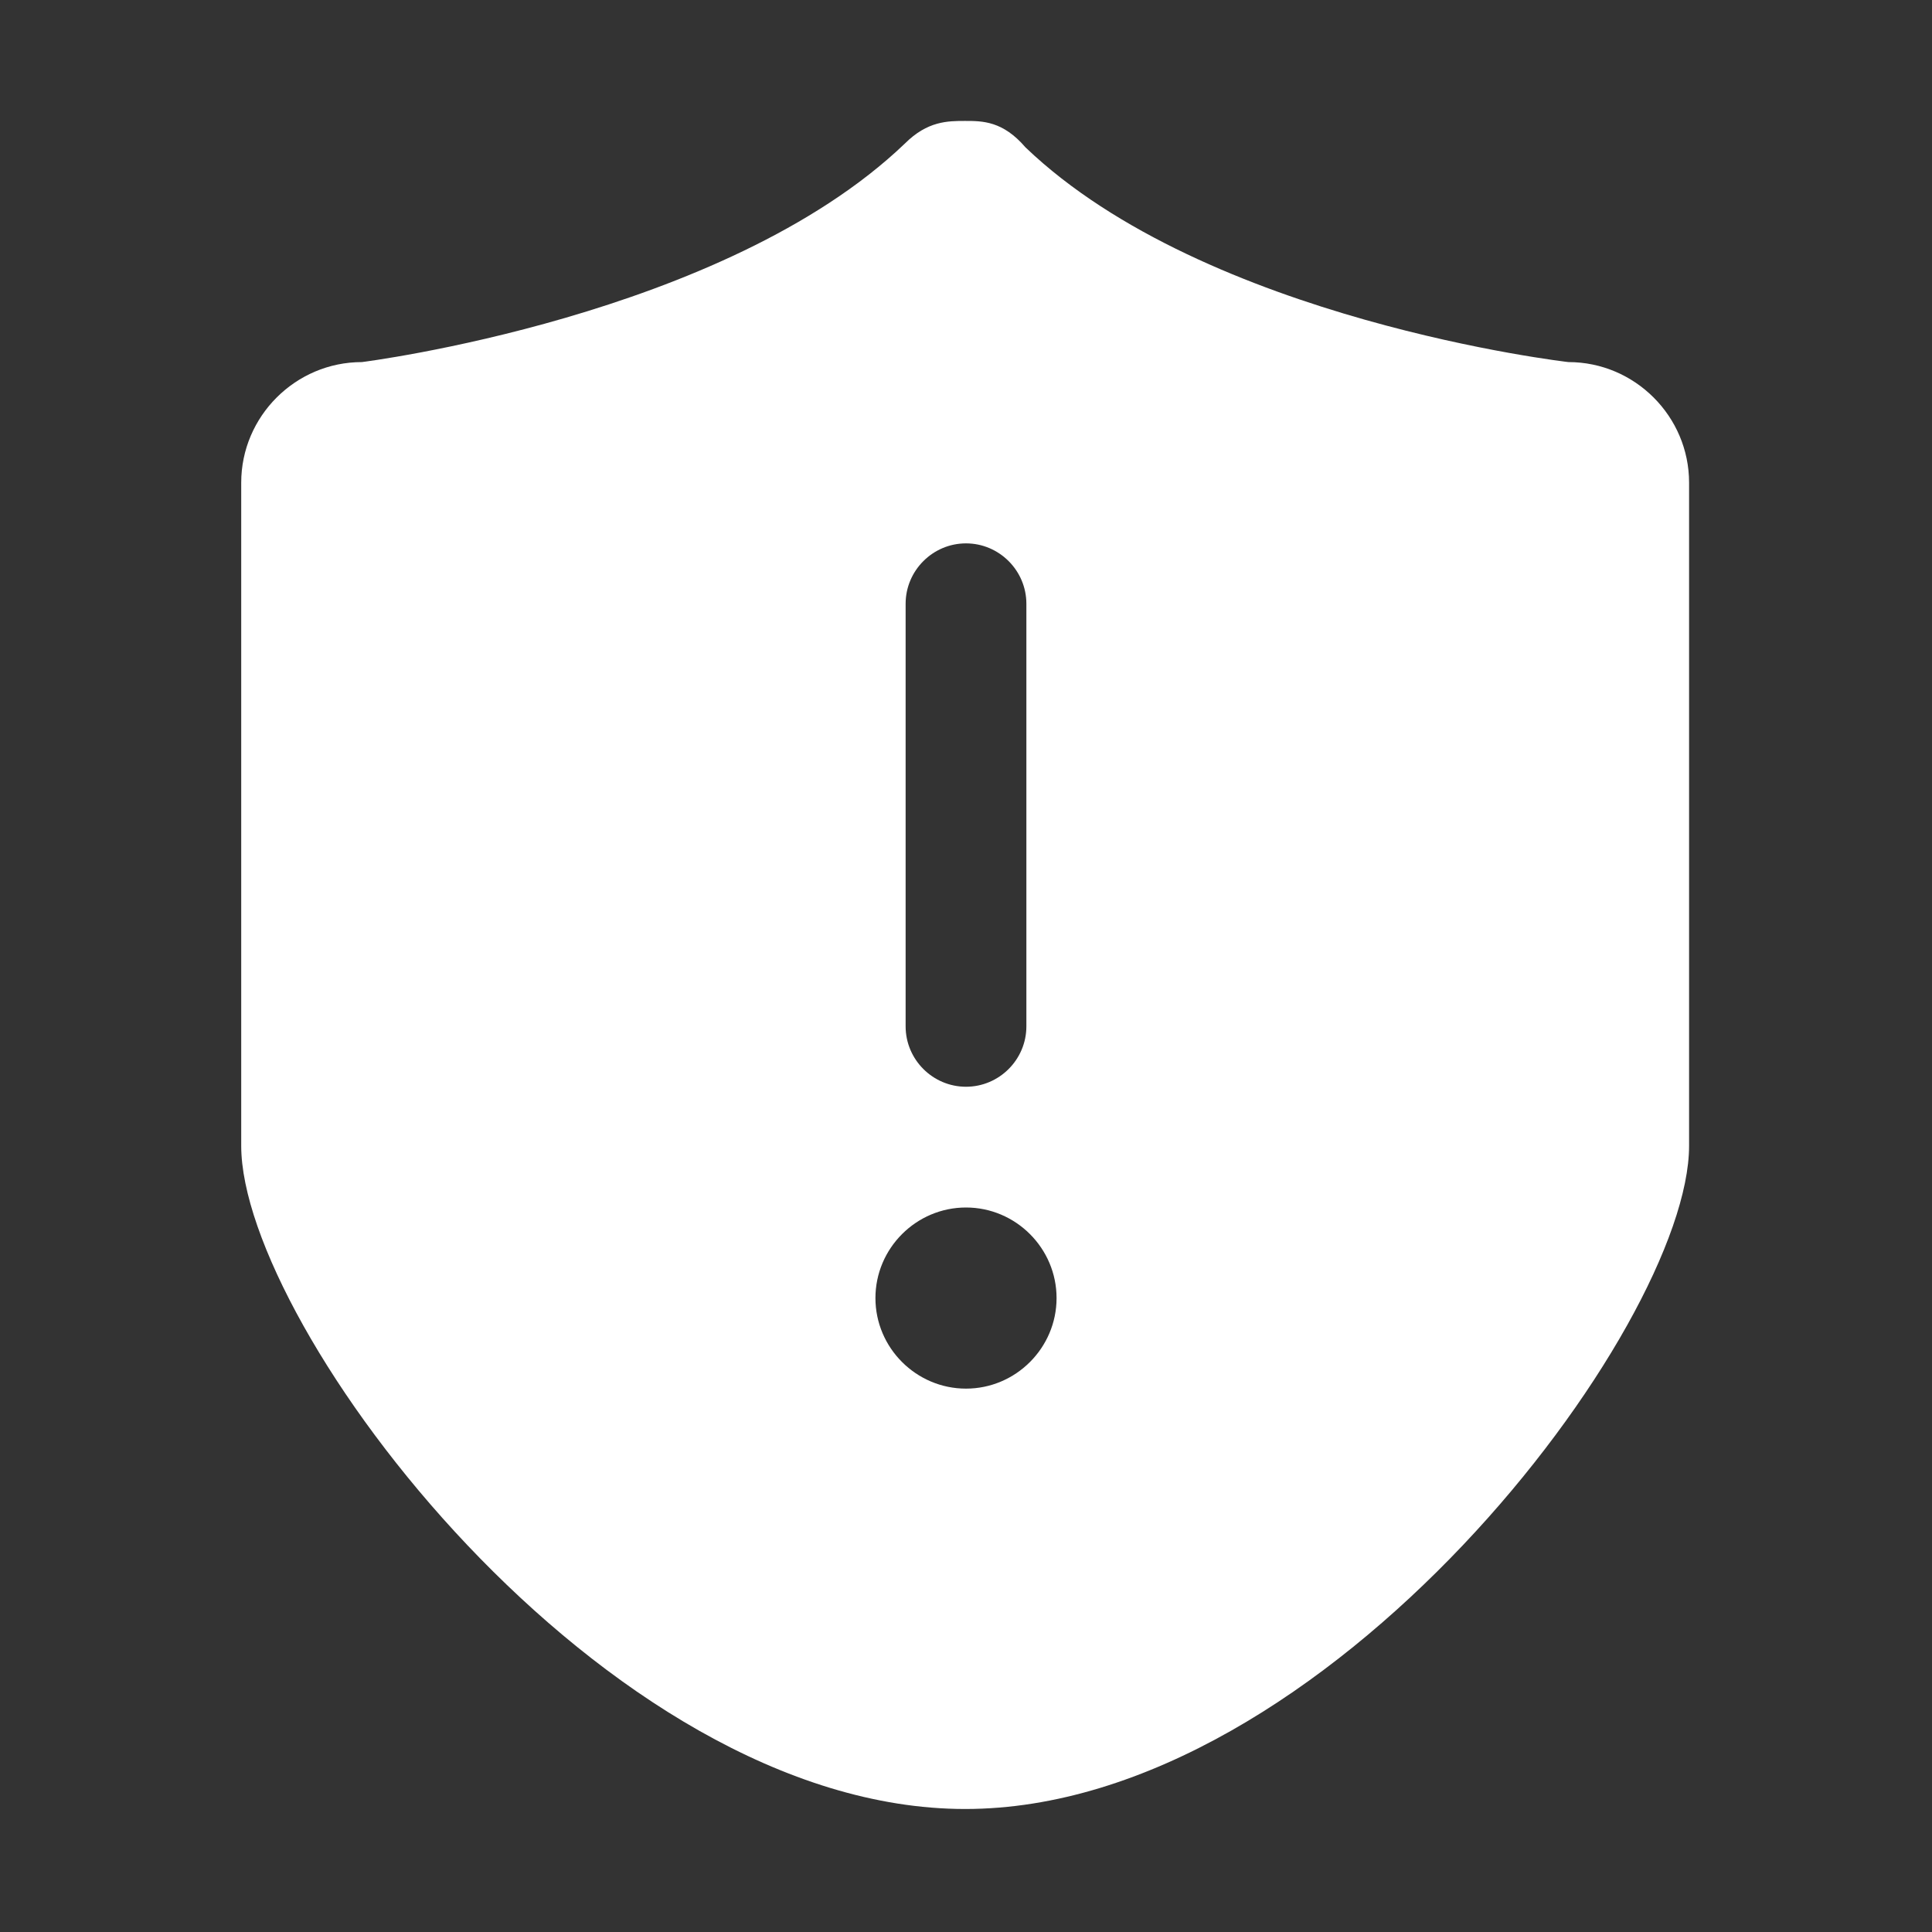 <?xml version="1.0" encoding="utf-8"?>
<!-- Generator: Adobe Illustrator 15.0.0, SVG Export Plug-In . SVG Version: 6.00 Build 0)  -->
<!DOCTYPE svg PUBLIC "-//W3C//DTD SVG 1.1//EN" "http://www.w3.org/Graphics/SVG/1.1/DTD/svg11.dtd">
<svg version="1.1" id="图层_1" xmlns="http://www.w3.org/2000/svg" x="0px" y="0px"
     width="1024px" height="1024px" viewBox="0 0 1024 1024" enable-background="new 0 0 1024 1024" xml:space="preserve">
<rect x="0" y="0" width="1024" height="1024" fill="#333333" stroke="none"/>
<path d="M831.299 191.912S639.453 169.948 543.526 78.108C531.534 64.1 520.697 64.1 511.549 64.1c-9.143 0-19.984 0-31.971 12.009-95.926 91.839-287.779 115.803-287.779 115.803-35.172 0-63.949 28.762-63.949 63.912V607.31c0 95.862 191.853 351.493 383.699 351.493 191.853 0 383.699-255.63 383.699-351.493V255.824c0-35.15-28.776-63.912-63.949-63.912zM480 320c0-17.6 14.4-32 32-32s32 14.4 32 32v224c0 17.6-14.4 32-32 32s-32-14.4-32-32V320z m80 368c0 26.4-21.6 48-48 48s-48-21.6-48-48 21.6-48 48-48 48 21.6 48 48z" p-id="2851" fill="#ffffff">
</path>
</svg>
